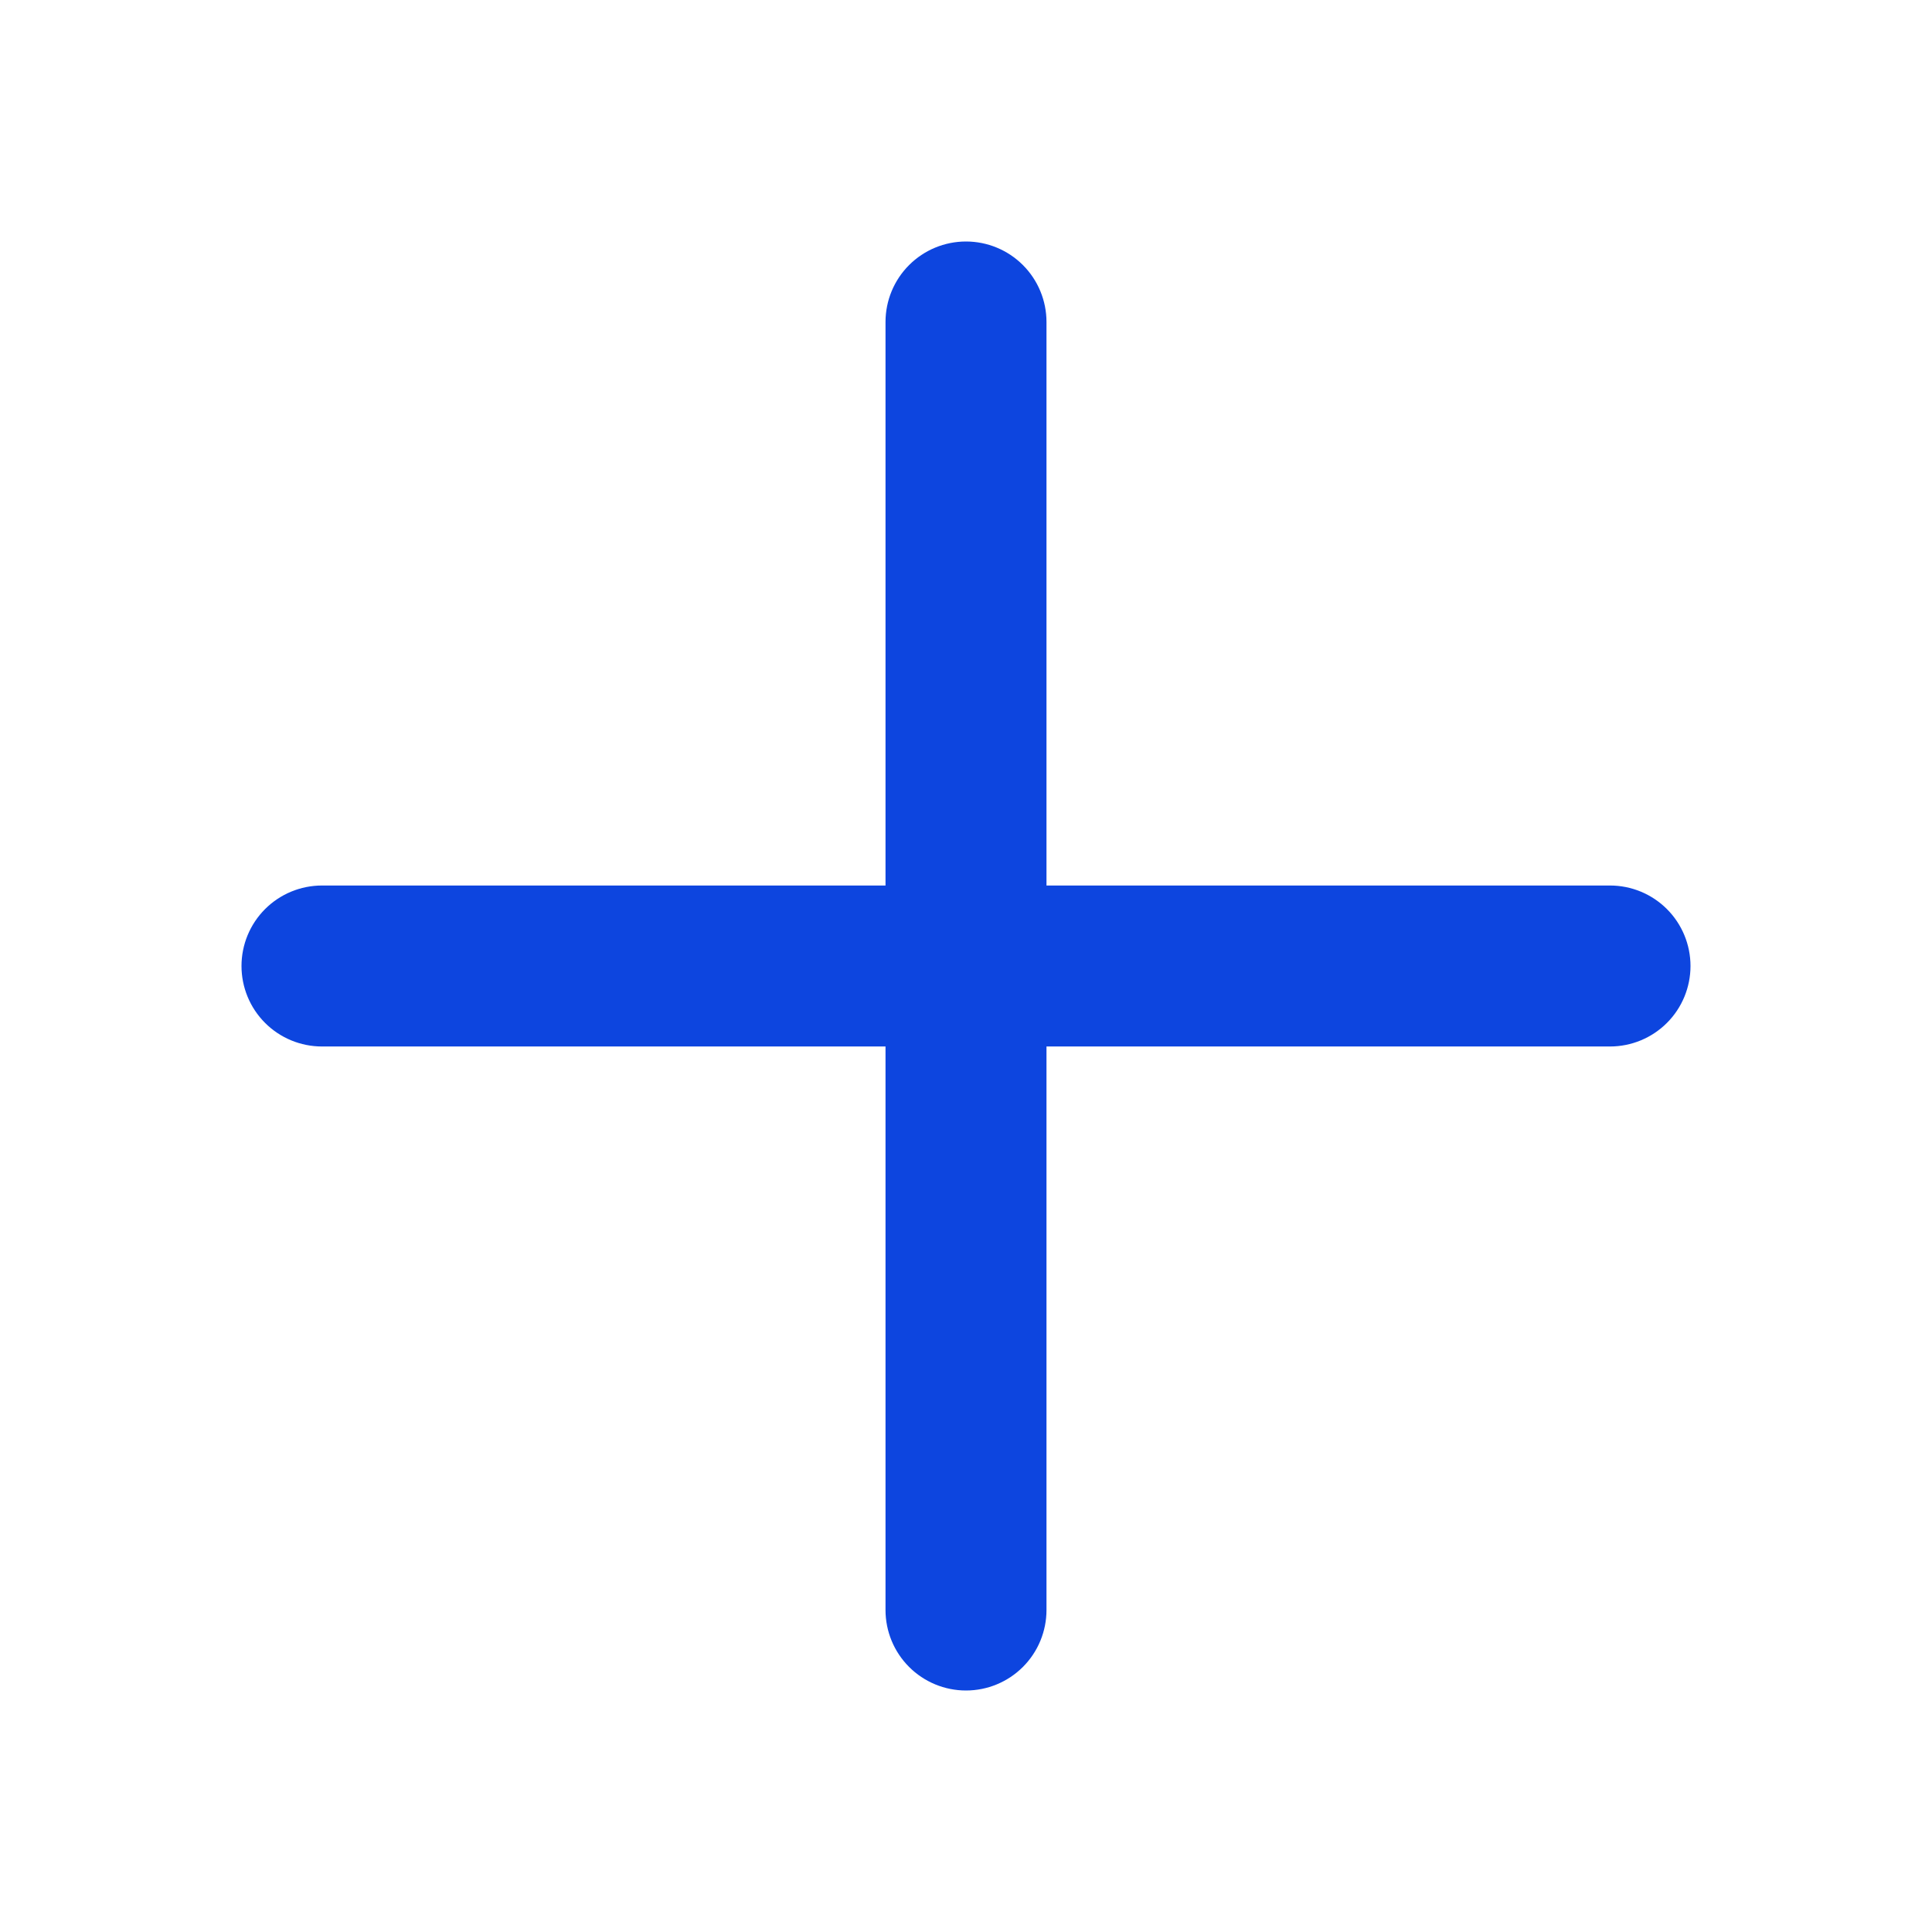 <svg width="50" height="50" viewBox="0 0 50 50" fill="none" xmlns="http://www.w3.org/2000/svg">
<path d="M8.333 27.083H22.917V41.667C22.917 42.219 23.136 42.749 23.527 43.14C23.918 43.531 24.448 43.75 25 43.75C25.552 43.75 26.082 43.531 26.473 43.14C26.864 42.749 27.083 42.219 27.083 41.667V27.083H41.667C42.219 27.083 42.749 26.864 43.14 26.473C43.531 26.082 43.75 25.552 43.75 25C43.75 24.448 43.531 23.918 43.14 23.527C42.749 23.136 42.219 22.917 41.667 22.917H27.083V8.333C27.083 7.781 26.864 7.251 26.473 6.86C26.082 6.469 25.552 6.25 25 6.25C24.448 6.25 23.918 6.469 23.527 6.86C23.136 7.251 22.917 7.781 22.917 8.333V22.917H8.333C7.781 22.917 7.251 23.136 6.86 23.527C6.469 23.918 6.25 24.448 6.25 25C6.25 25.552 6.469 26.082 6.86 26.473C7.251 26.864 7.781 27.083 8.333 27.083Z" fill="#0D45DF"/>
</svg>

